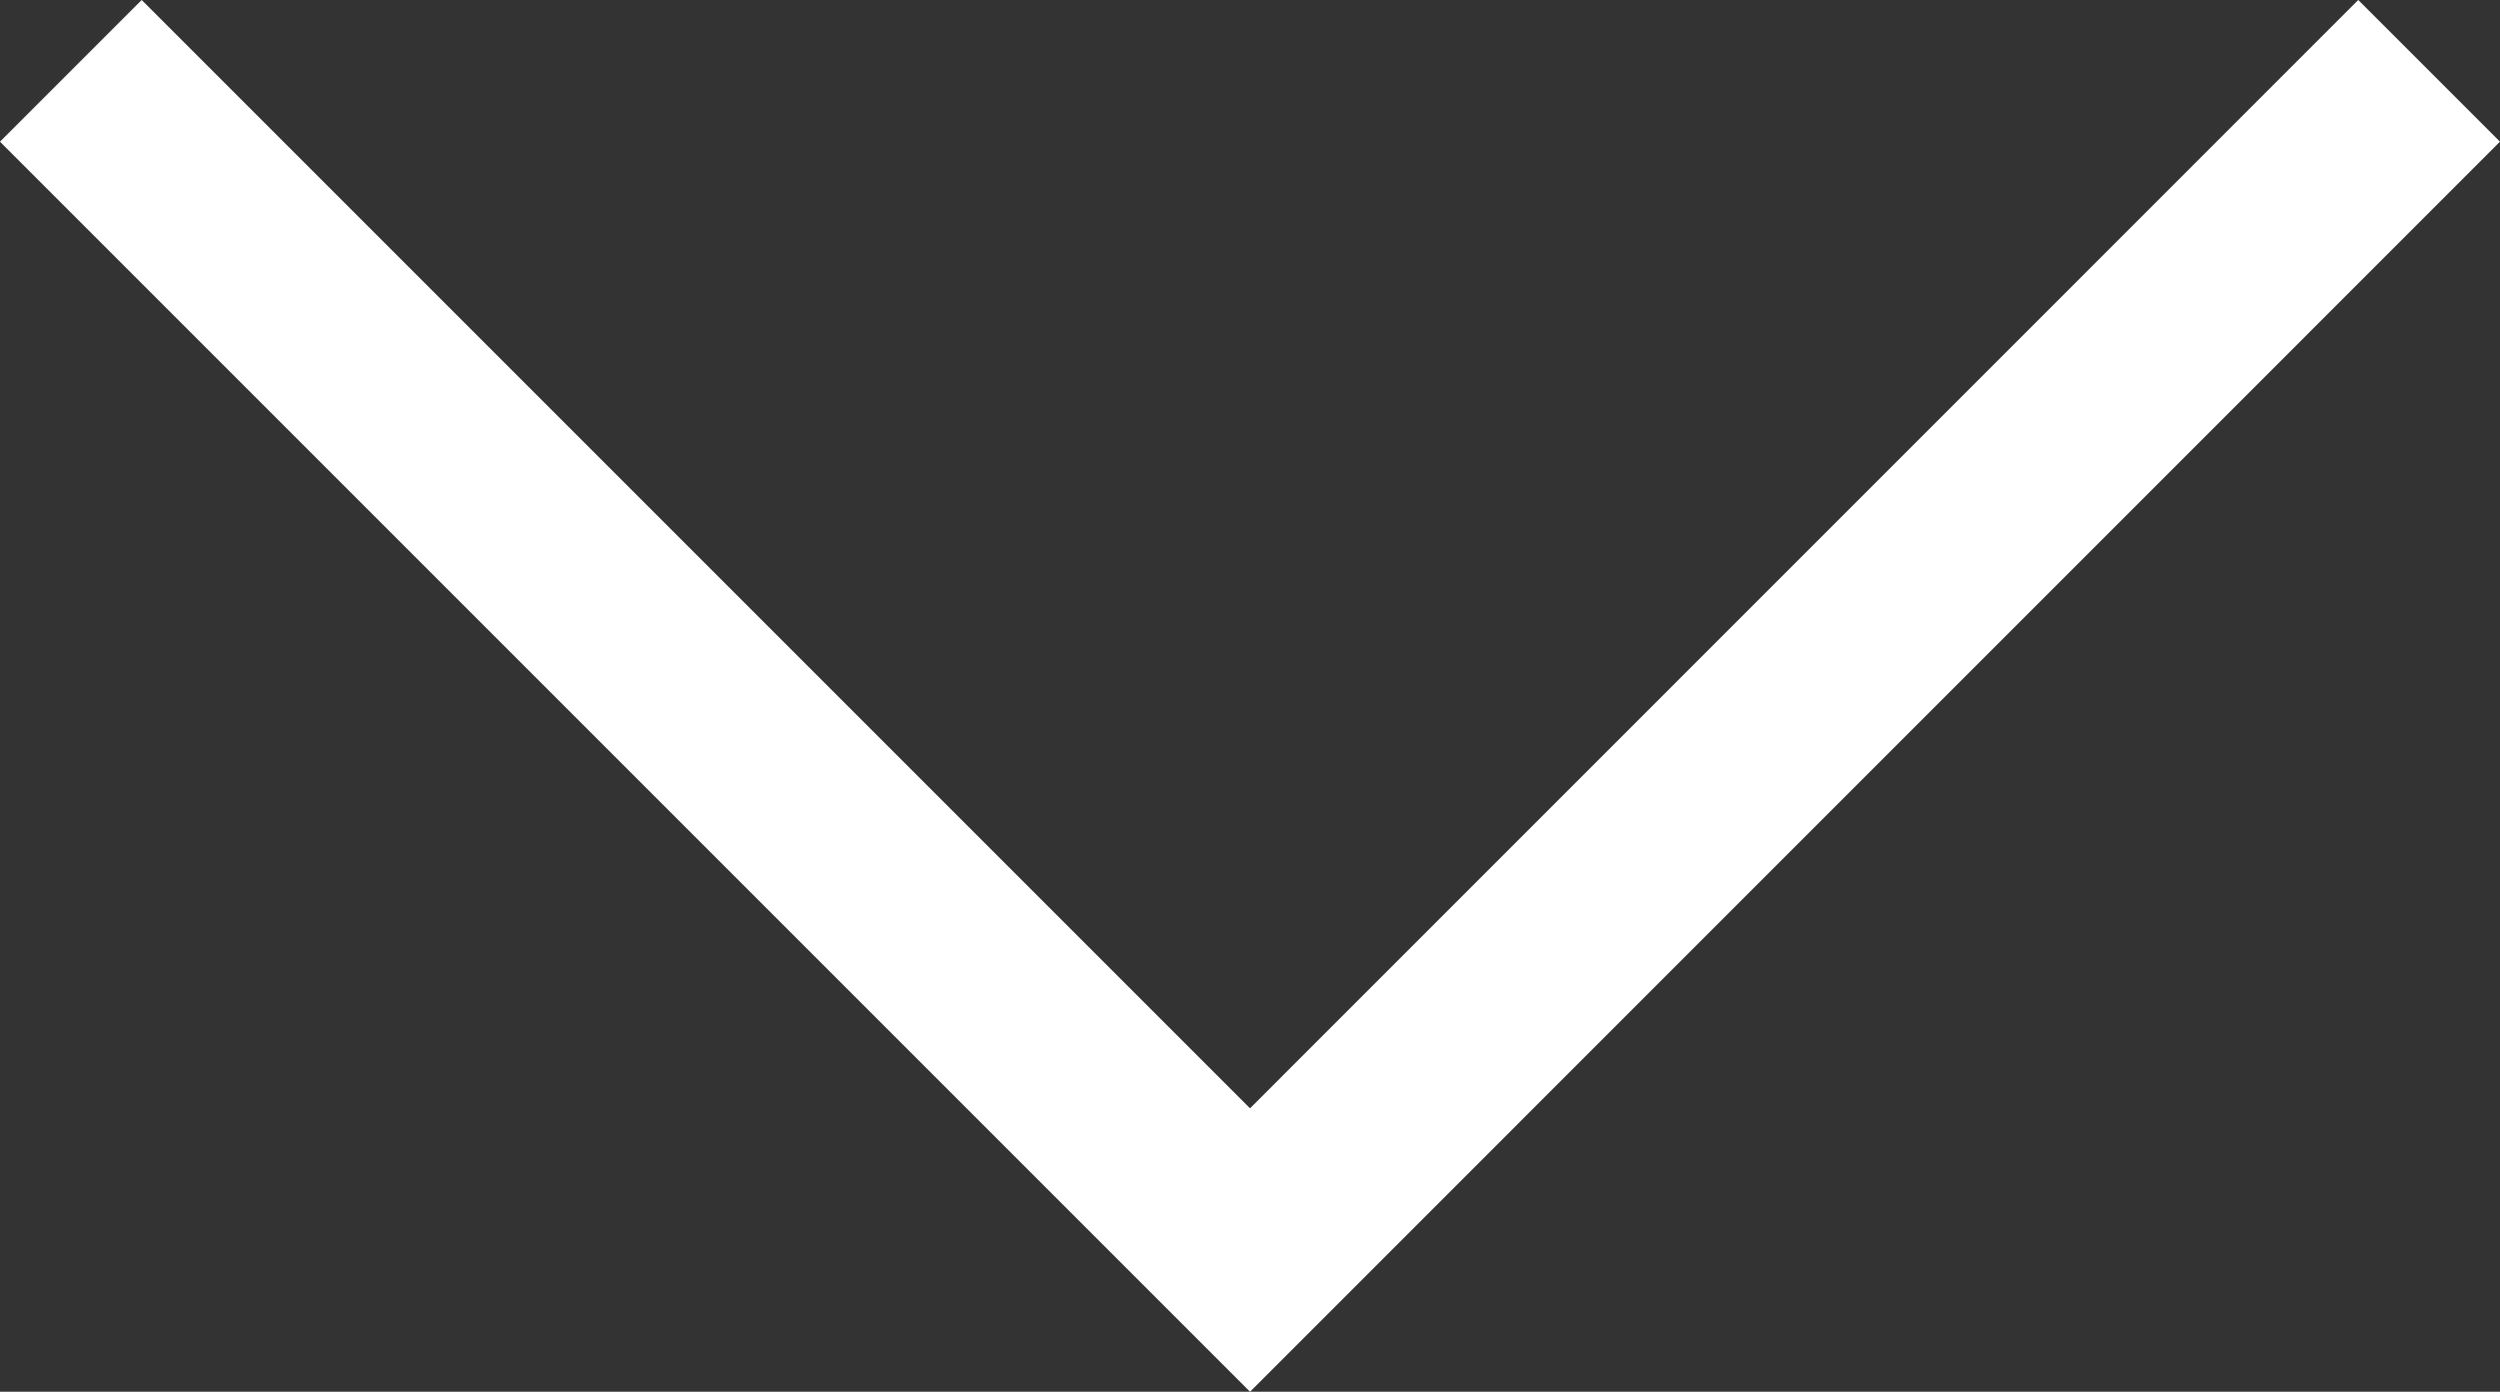 <svg xmlns="http://www.w3.org/2000/svg" width="49.901" height="27.78" viewBox="0 0 49.901 27.78"><rect x="0" y="0" width="49.901" height="27.78" fill="#333333" stroke="none"/><path d="M0,23.537,23.535,0,47.072,23.537" transform="translate(48.486 24.951) rotate(180)" fill="none" stroke="#fff" stroke-width="4"/></svg>